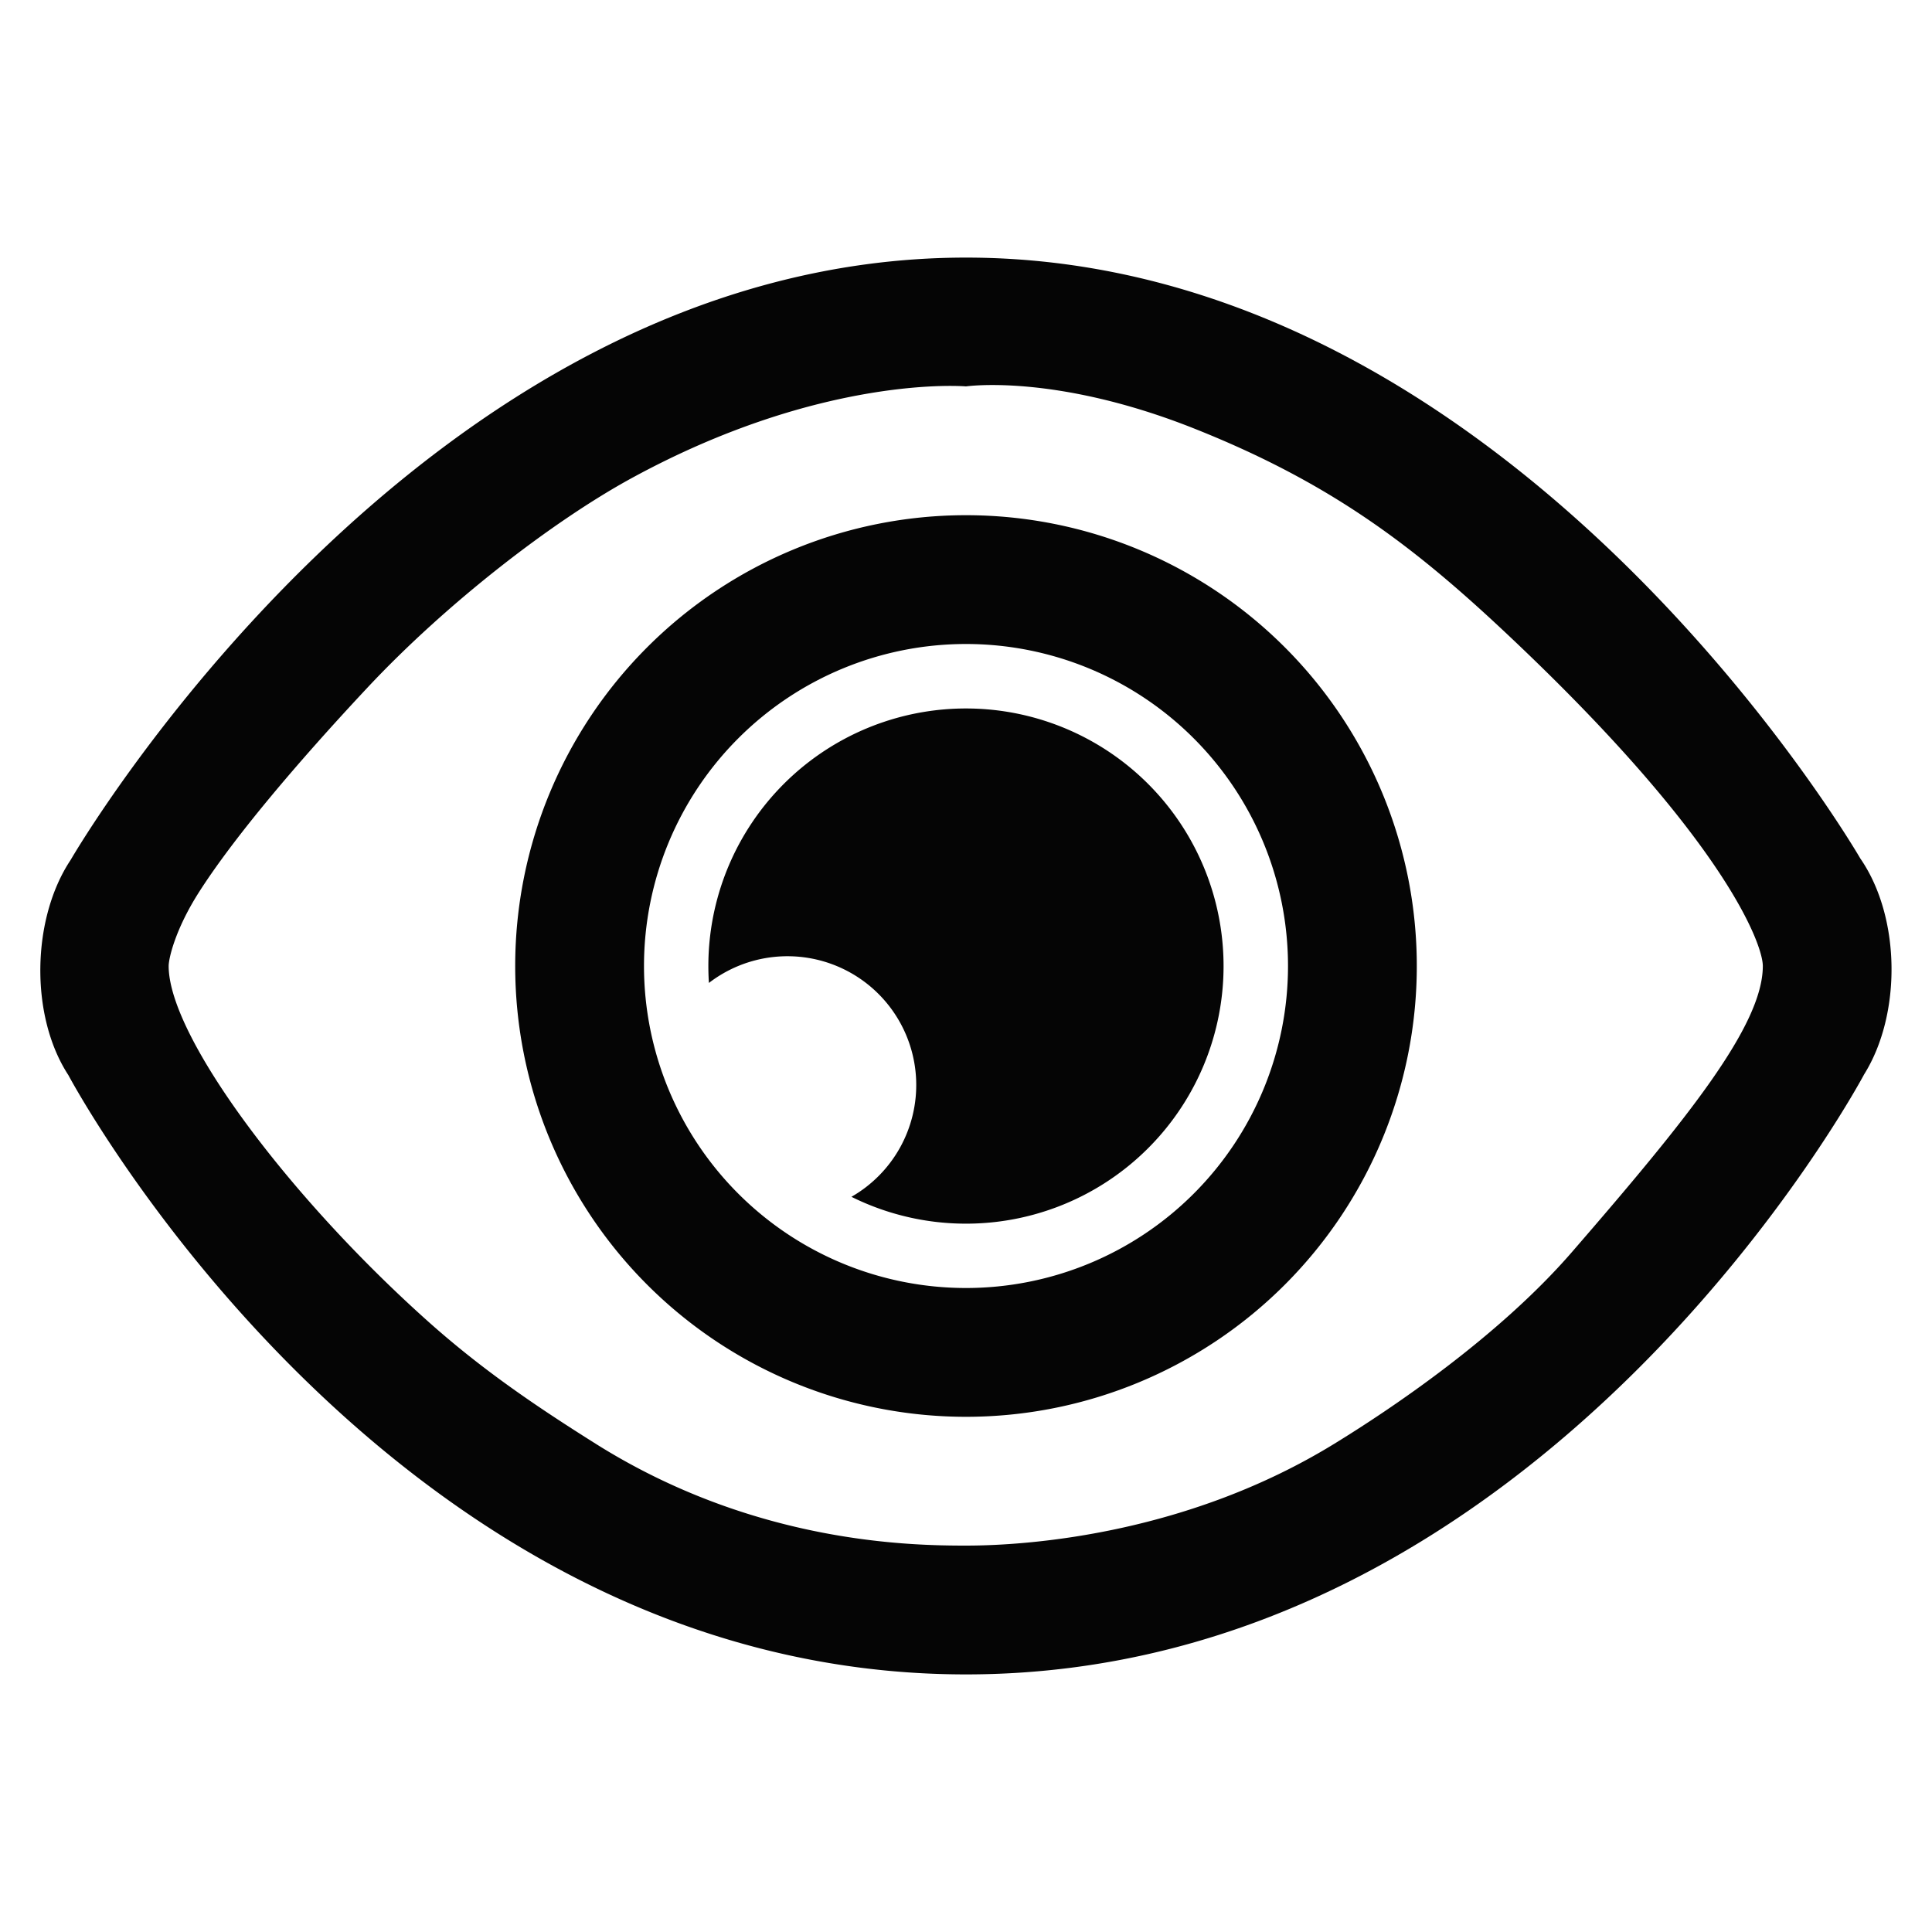 <?xml version="1.0" encoding="UTF-8" standalone="no"?>
<svg width="30" height="30" viewBox="0 0 30 30" xmlns="http://www.w3.org/2000/svg">
  <path d="M15 26c9 0 13.946-9.317 13.946-9.317.582-.93.572-2.44-.06-3.354C28.886 13.33 23.5 4 15 4S1.097 13.353 1.097 13.353c-.606.91-.637 2.42-.035 3.342C1.062 16.695 6 26 15 26zM9.798 7.43c-1.206.66-2.853 1.923-4.1 3.256-1.092 1.167-2.082 2.338-2.618 3.183-.363.574-.461 1.018-.461 1.131 0 1.089 1.855 3.577 4.027 5.518.851.76 1.69 1.326 2.611 1.905C11.713 23.965 14.132 24 15 24c1.065 0 3.479-.208 5.712-1.577.873-.535 2.548-1.656 3.696-2.98 1.79-2.066 2.965-3.52 2.965-4.443 0-.328-.568-1.932-3.878-5.066-1.468-1.39-2.755-2.403-4.93-3.271C16.391 5.794 15 6 15 6s-2.224-.198-5.202 1.43zM15 22a7 7 0 1 0 0-14 7 7 0 0 0 0 14zm0-2a5 5 0 1 0 0-10 5 5 0 0 0 0 10zm-3.992-4.737a4 4 0 1 1 2.213 3.321 2 2 0 1 0-2.213-3.321z" fill="#050505" fill-rule="evenodd"/>
</svg>
